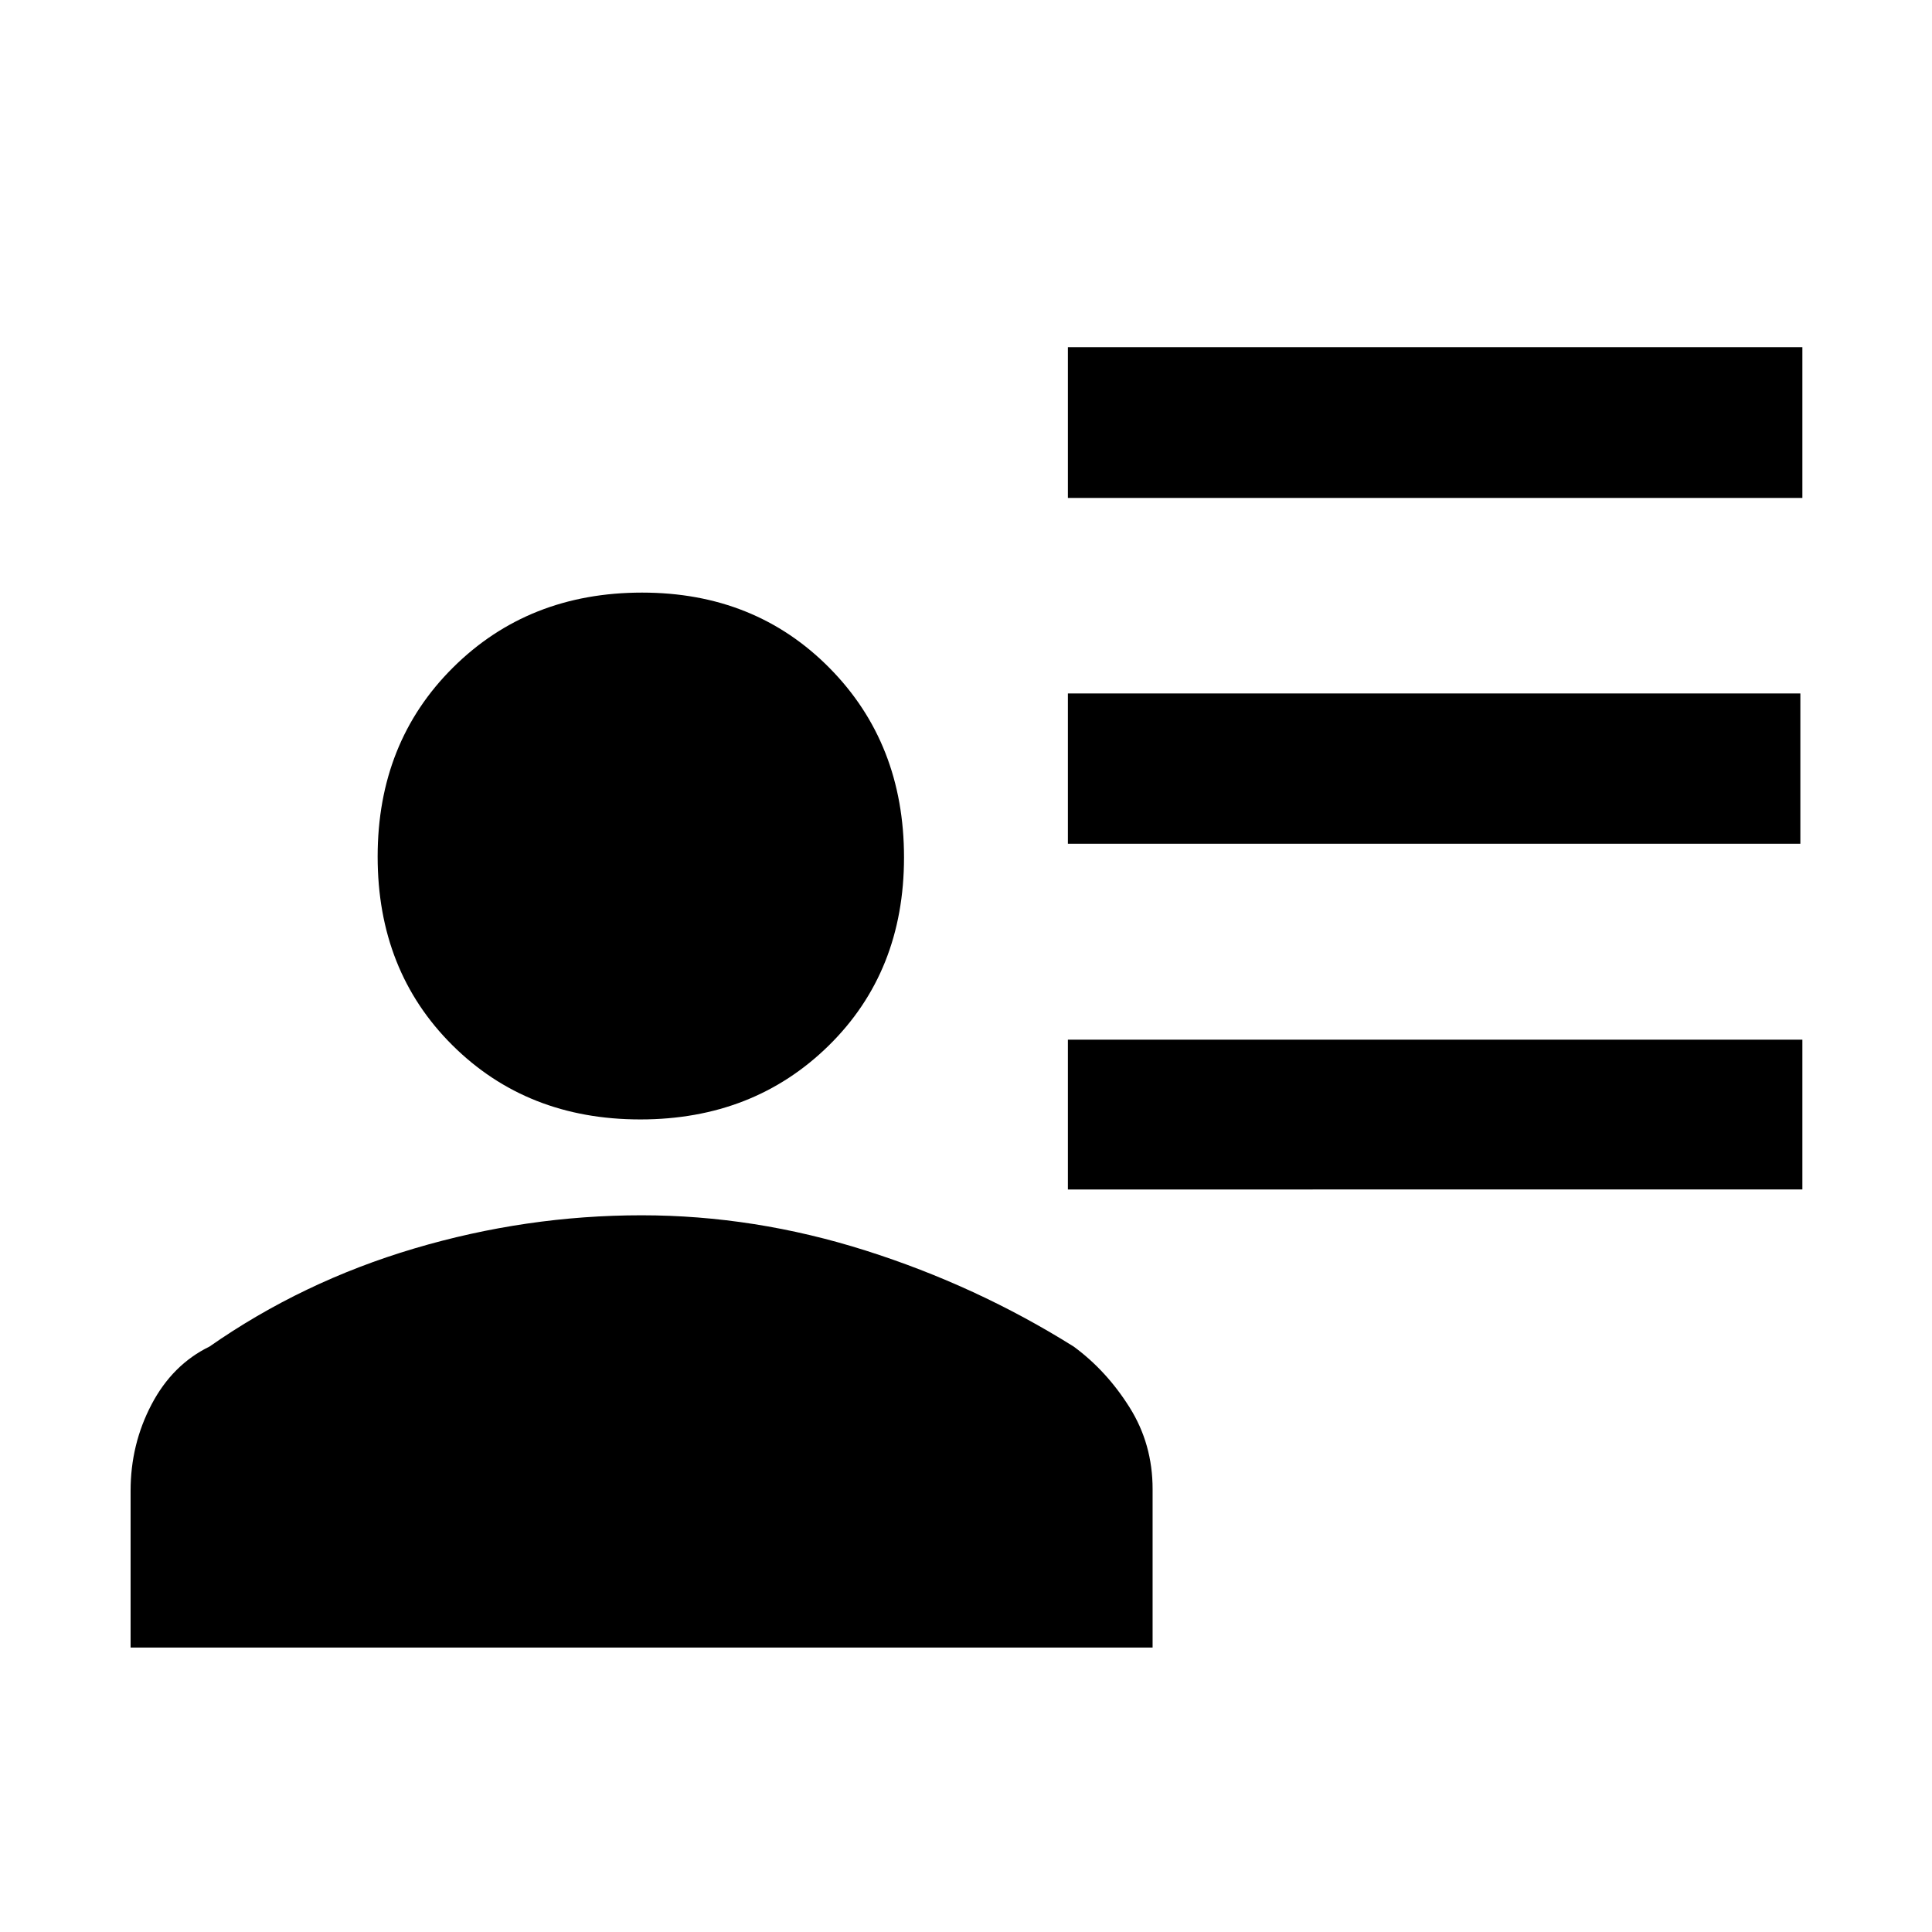 <svg xmlns="http://www.w3.org/2000/svg" height="48" viewBox="0 -960 960 960" width="48"><path d="M530.63-712.57v-74.91h364.96v74.91H530.63Zm0 171.81v-74.67h363.96v74.67H530.63Zm0 171.8v-74.43h364.96v74.43H530.63Zm-212.48-34.8q-56.3 0-93.4-36.92-37.1-36.91-37.1-93.67 0-56.76 37.48-93.98 37.47-37.21 93.91-37.21 56.12 0 93.14 37.46 37.02 37.45 37.02 94.11 0 56.75-37.38 93.48-37.38 36.73-93.67 36.73ZM64.89-141.35v-77.91q0-23.04 10.4-42.85 10.4-19.82 28.8-28.78 46.14-32.24 101.75-48.74 55.62-16.5 112.93-16.5 56.1 0 111.31 17.5 55.2 17.5 103.44 47.74 16.3 11.97 27.75 30.2 11.45 18.23 11.45 40.59v78.75H64.89Z"/></svg>